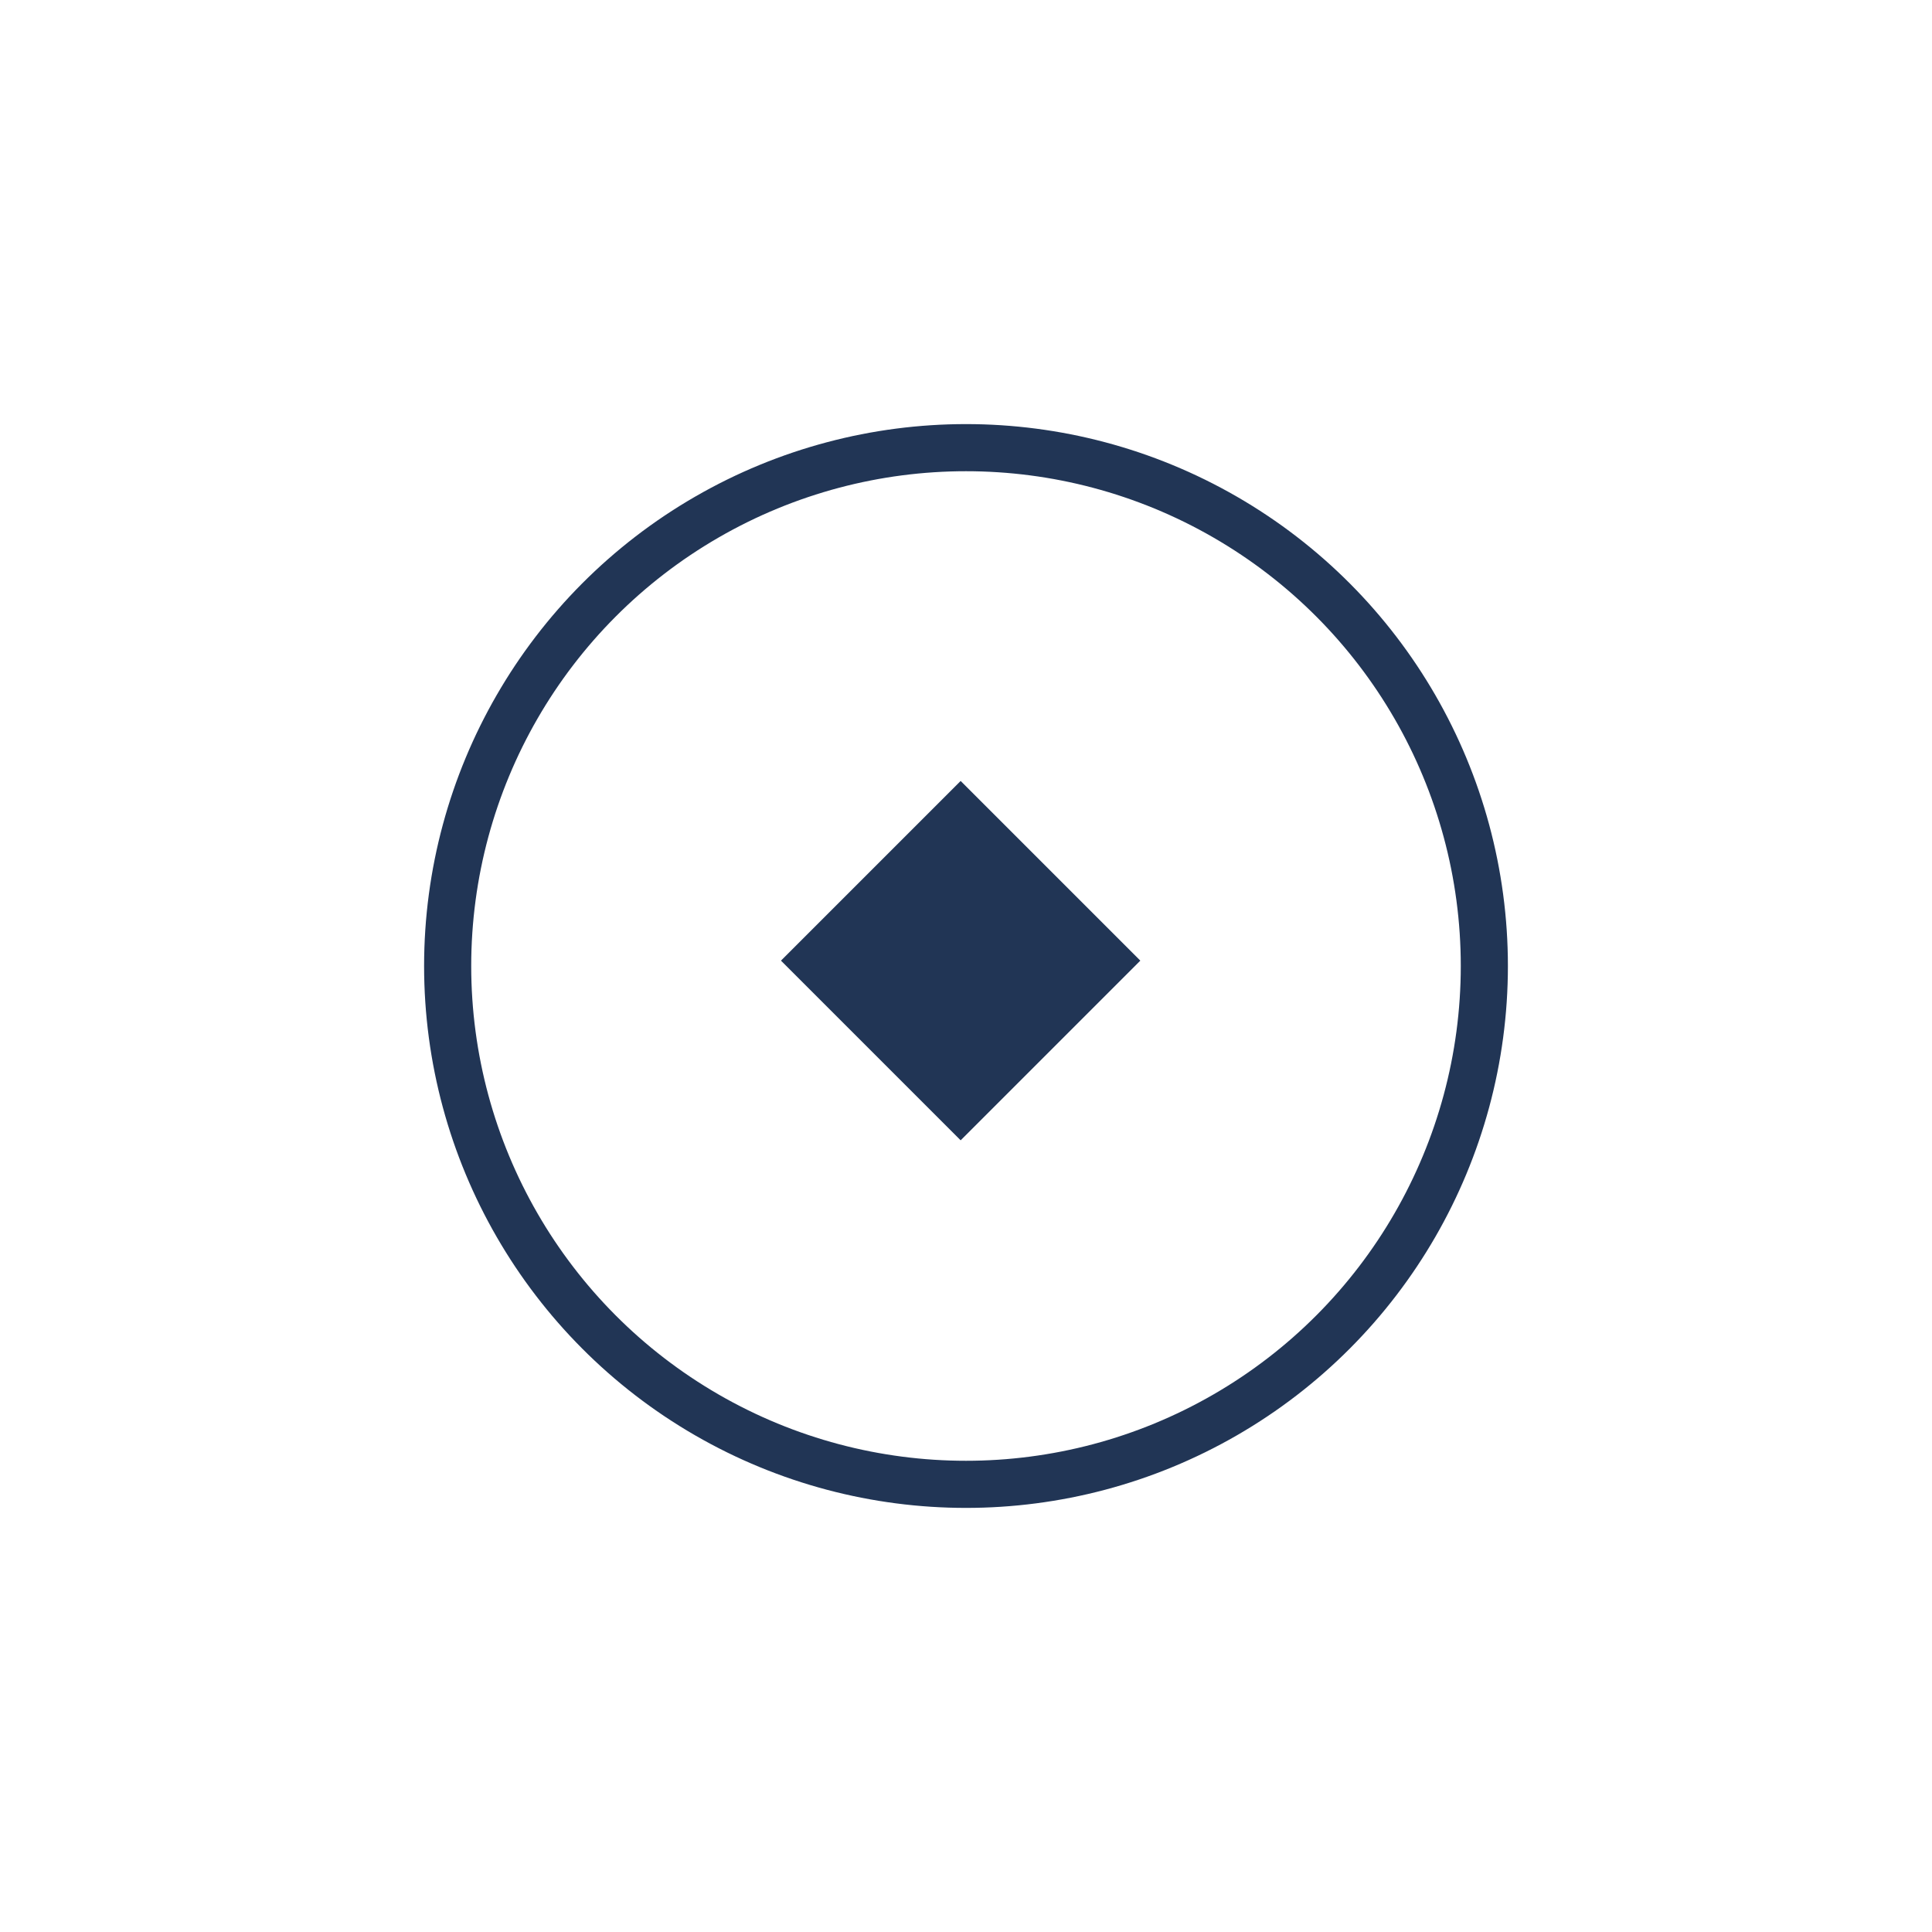 <svg width="82" height="82" viewBox="0 0 82 82" fill="none" xmlns="http://www.w3.org/2000/svg">
<rect x="40.773" y="33.146" width="10.785" height="10.785" transform="rotate(45 40.773 33.146)" fill="#213555"/>
<circle cx="41" cy="41" r="22" stroke="#213555" stroke-width="2"/>
</svg>
